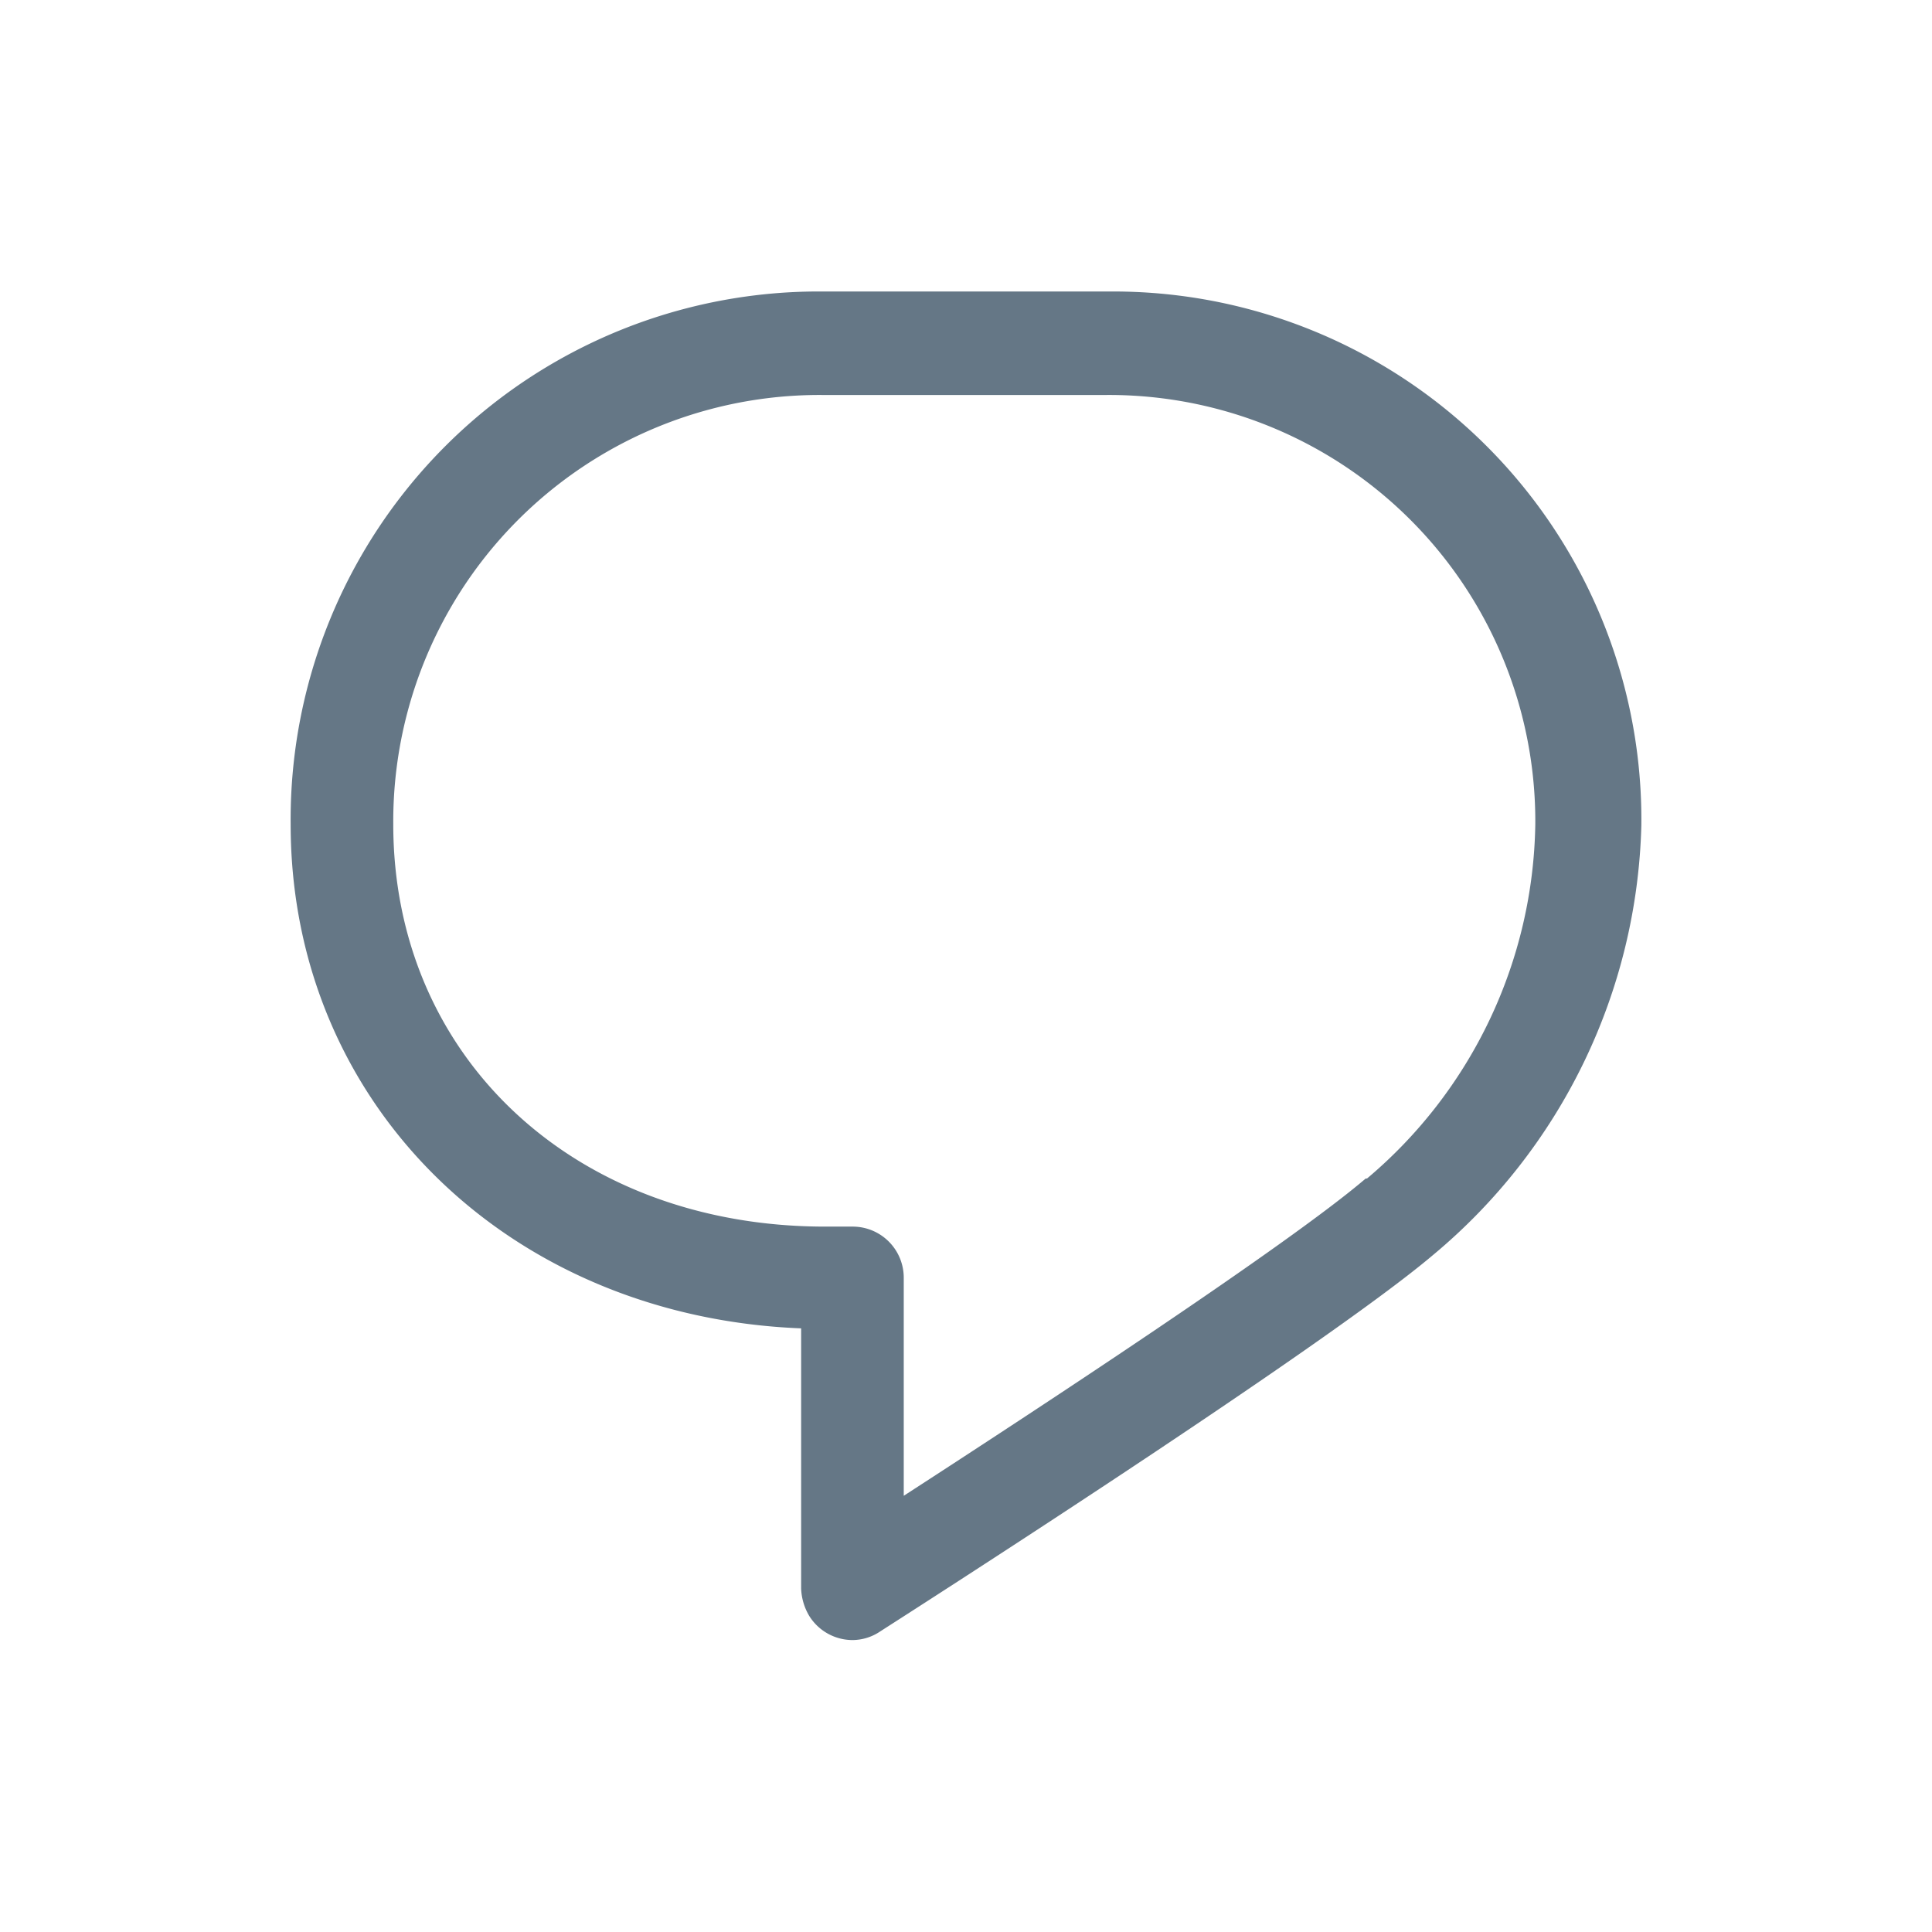 <svg xmlns="http://www.w3.org/2000/svg" viewBox="0 0 45 45"><defs><style>.cls-1{fill:#657786;}</style></defs><g id="Text_Placement" data-name="Text Placement"><path class="cls-1" d="M25.81,6.79h0l-6.6,0h0A12.3,12.3,0,0,0,6.77,19.2c0,6.52,5.08,11.47,11.89,11.74V37a1.34,1.34,0,0,0,.19.64,1.19,1.19,0,0,0,1,.56A1.16,1.16,0,0,0,20.5,38c.42-.27,10.31-6.59,12.88-8.77a13.46,13.46,0,0,0,4.85-10h0A12.3,12.3,0,0,0,25.81,6.79Zm6,20.66C30,29,24.09,32.87,21.05,34.84V29.77a1.19,1.19,0,0,0-1.19-1.2h-.64c-5.83,0-10.06-3.94-10.06-9.37a9.93,9.93,0,0,1,10-10l6.6,0h0a9.93,9.93,0,0,1,10,10A11,11,0,0,1,31.84,27.45Z"/></g></svg>